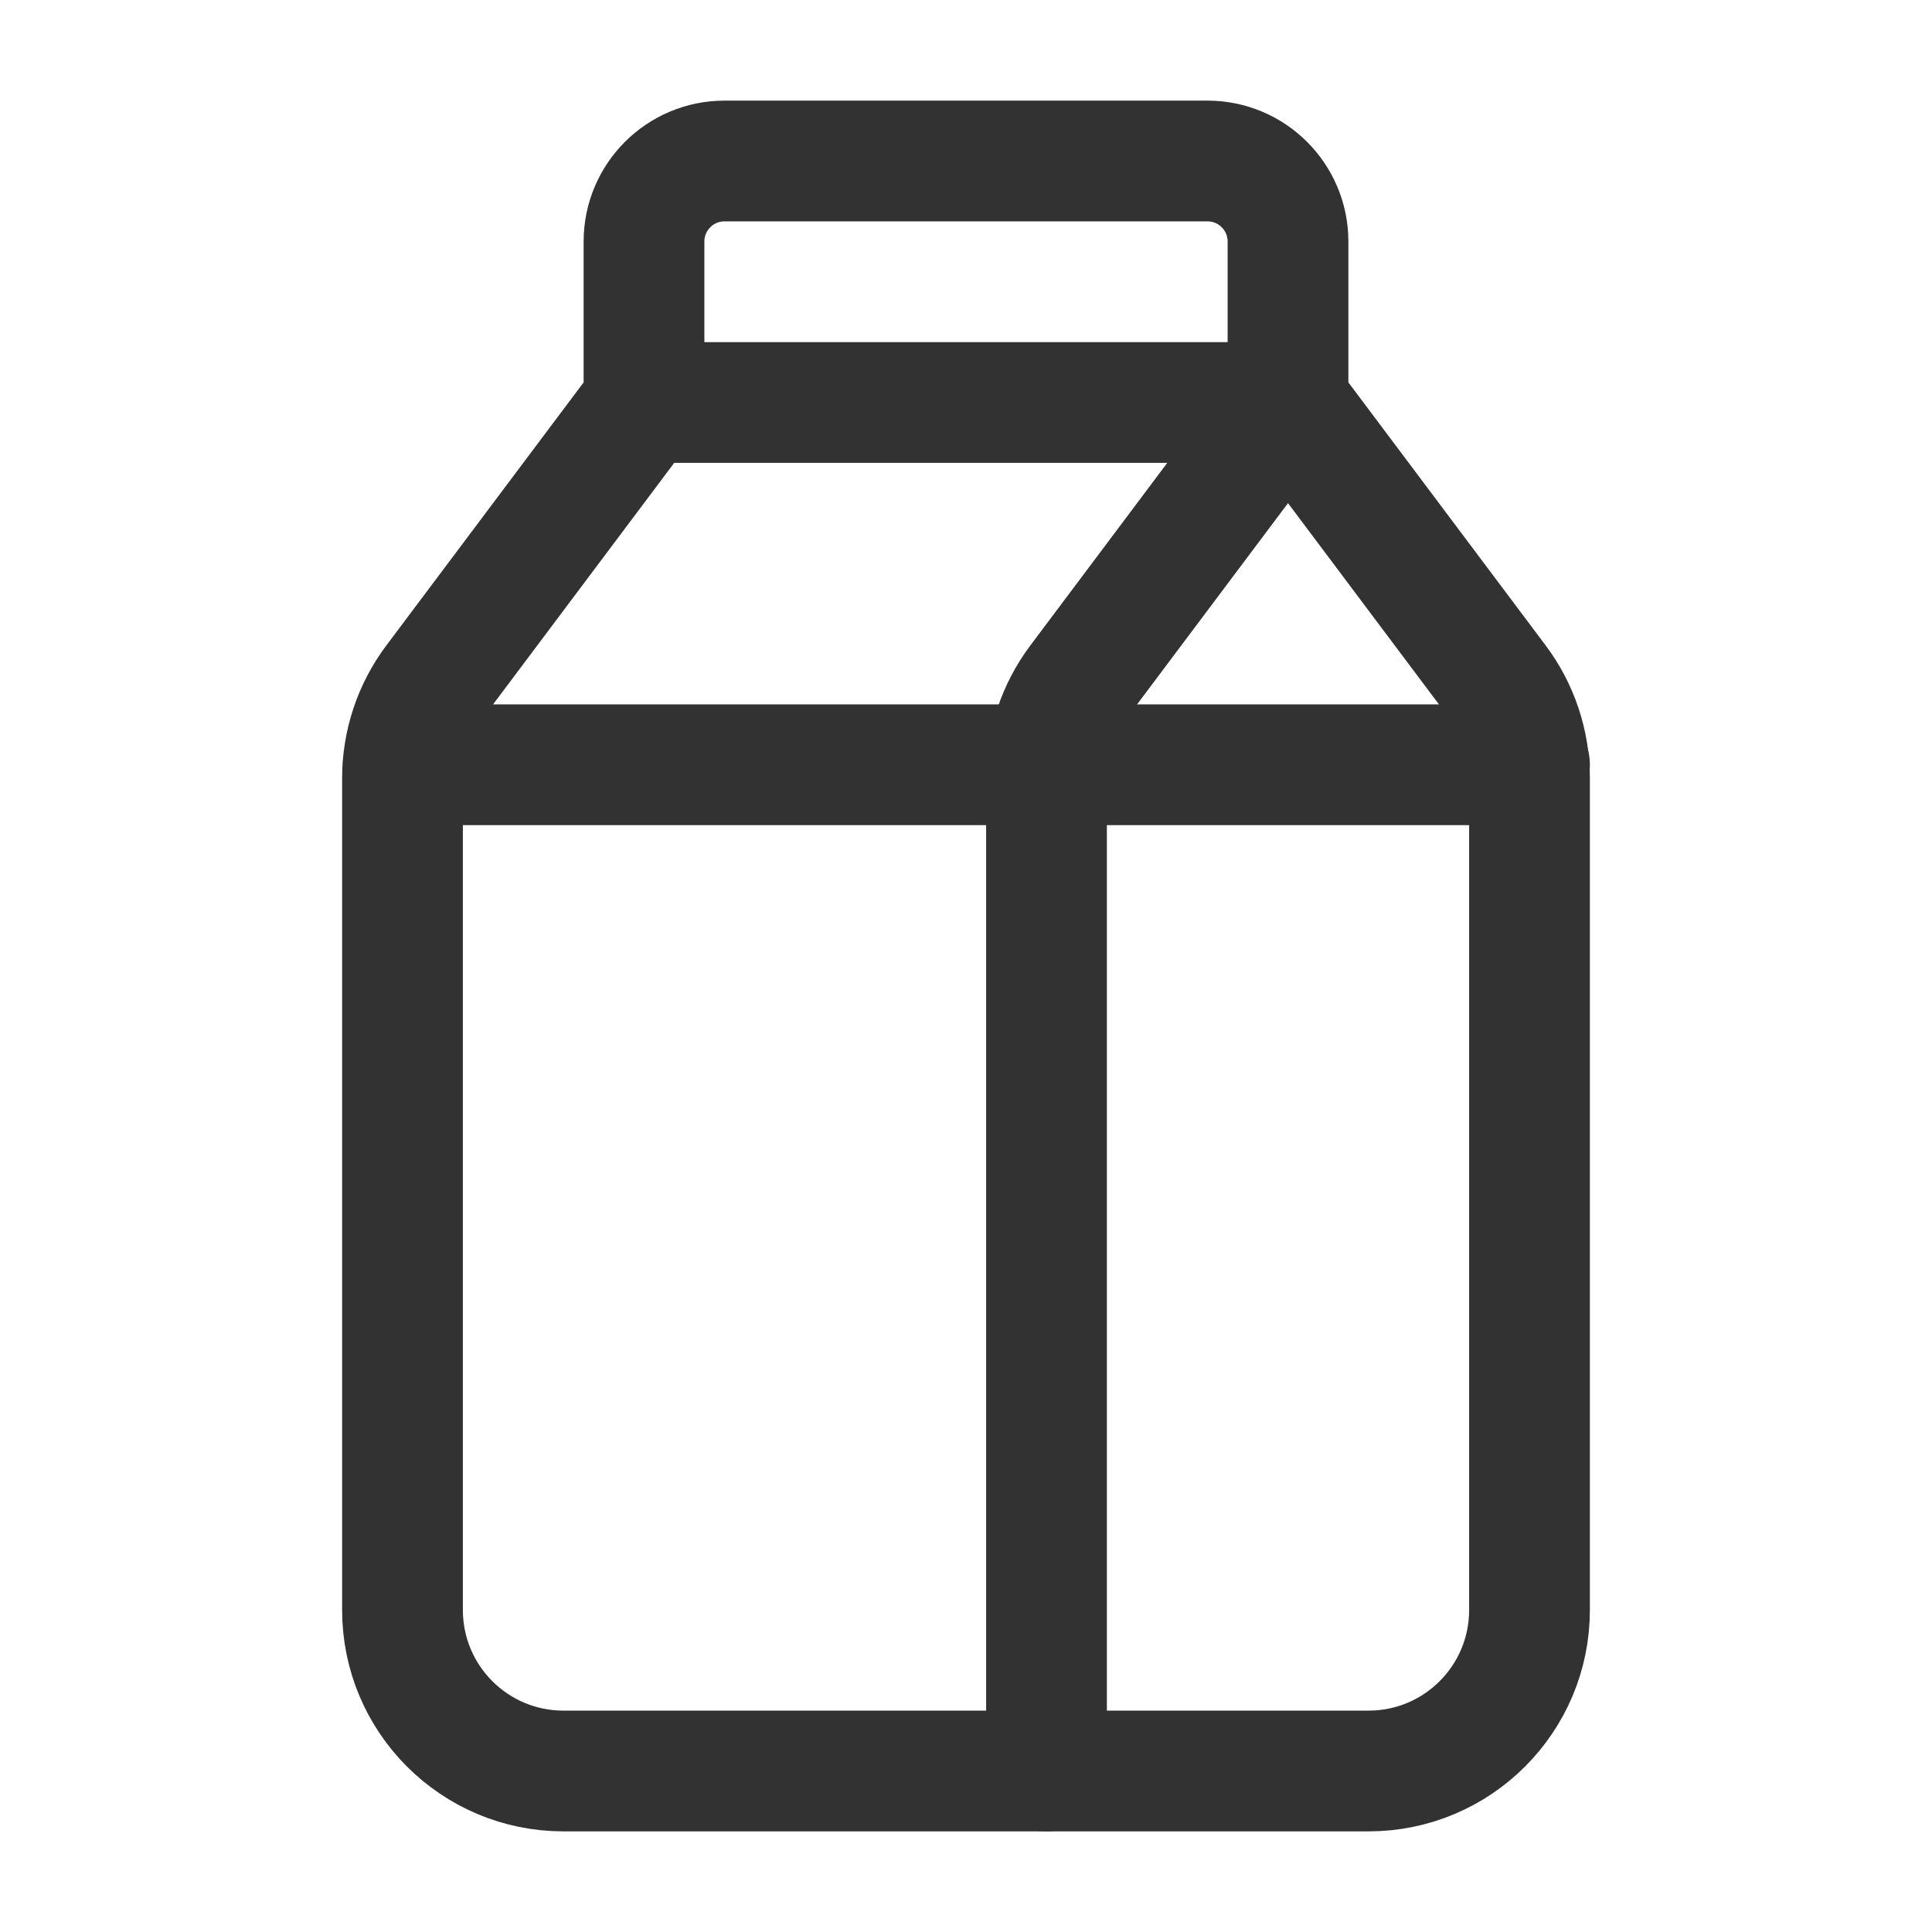 <?xml version="1.0" encoding="UTF-8"?><svg version="1.1" viewBox="0 0 24 24" xmlns="http://www.w3.org/2000/svg" xmlns:xlink="http://www.w3.org/1999/xlink"><g stroke-linecap="round" stroke-width="1.5" stroke="#323232" fill="none" stroke-linejoin="round"><line x1="19" x2="5.01" y1="9.5" y2="9.5"></line><path d="M13 22v-12.333l2.30926e-14-3.01992e-07c6.5342e-08-.433.14-.854.4-1.2l2.6-3.467"></path><path d="M16 5l2.6 3.467 7.04272e-09 9.3903e-09c.26.346.4.767.4 1.2v10.333 0c0 1.105-.895 2-2 2h-10l-8.74228e-08-3.55271e-15c-1.105-4.82823e-08-2-.895-2-2 0 0 0 0 0 0v-10.333l2.30926e-14-3.01992e-07c6.5342e-08-.433.14-.854.4-1.2l2.6-3.467v-2l1.06581e-14 1.50996e-07c-8.33927e-08-.552.448-1 1-1h6l-4.37114e-08 8.88178e-16c.552-2.41411e-08 1 .448 1 1Z"></path><line x1="16" x2="8" y1="5" y2="5"></line></g><rect width="24" height="24" fill="none"></rect></svg>